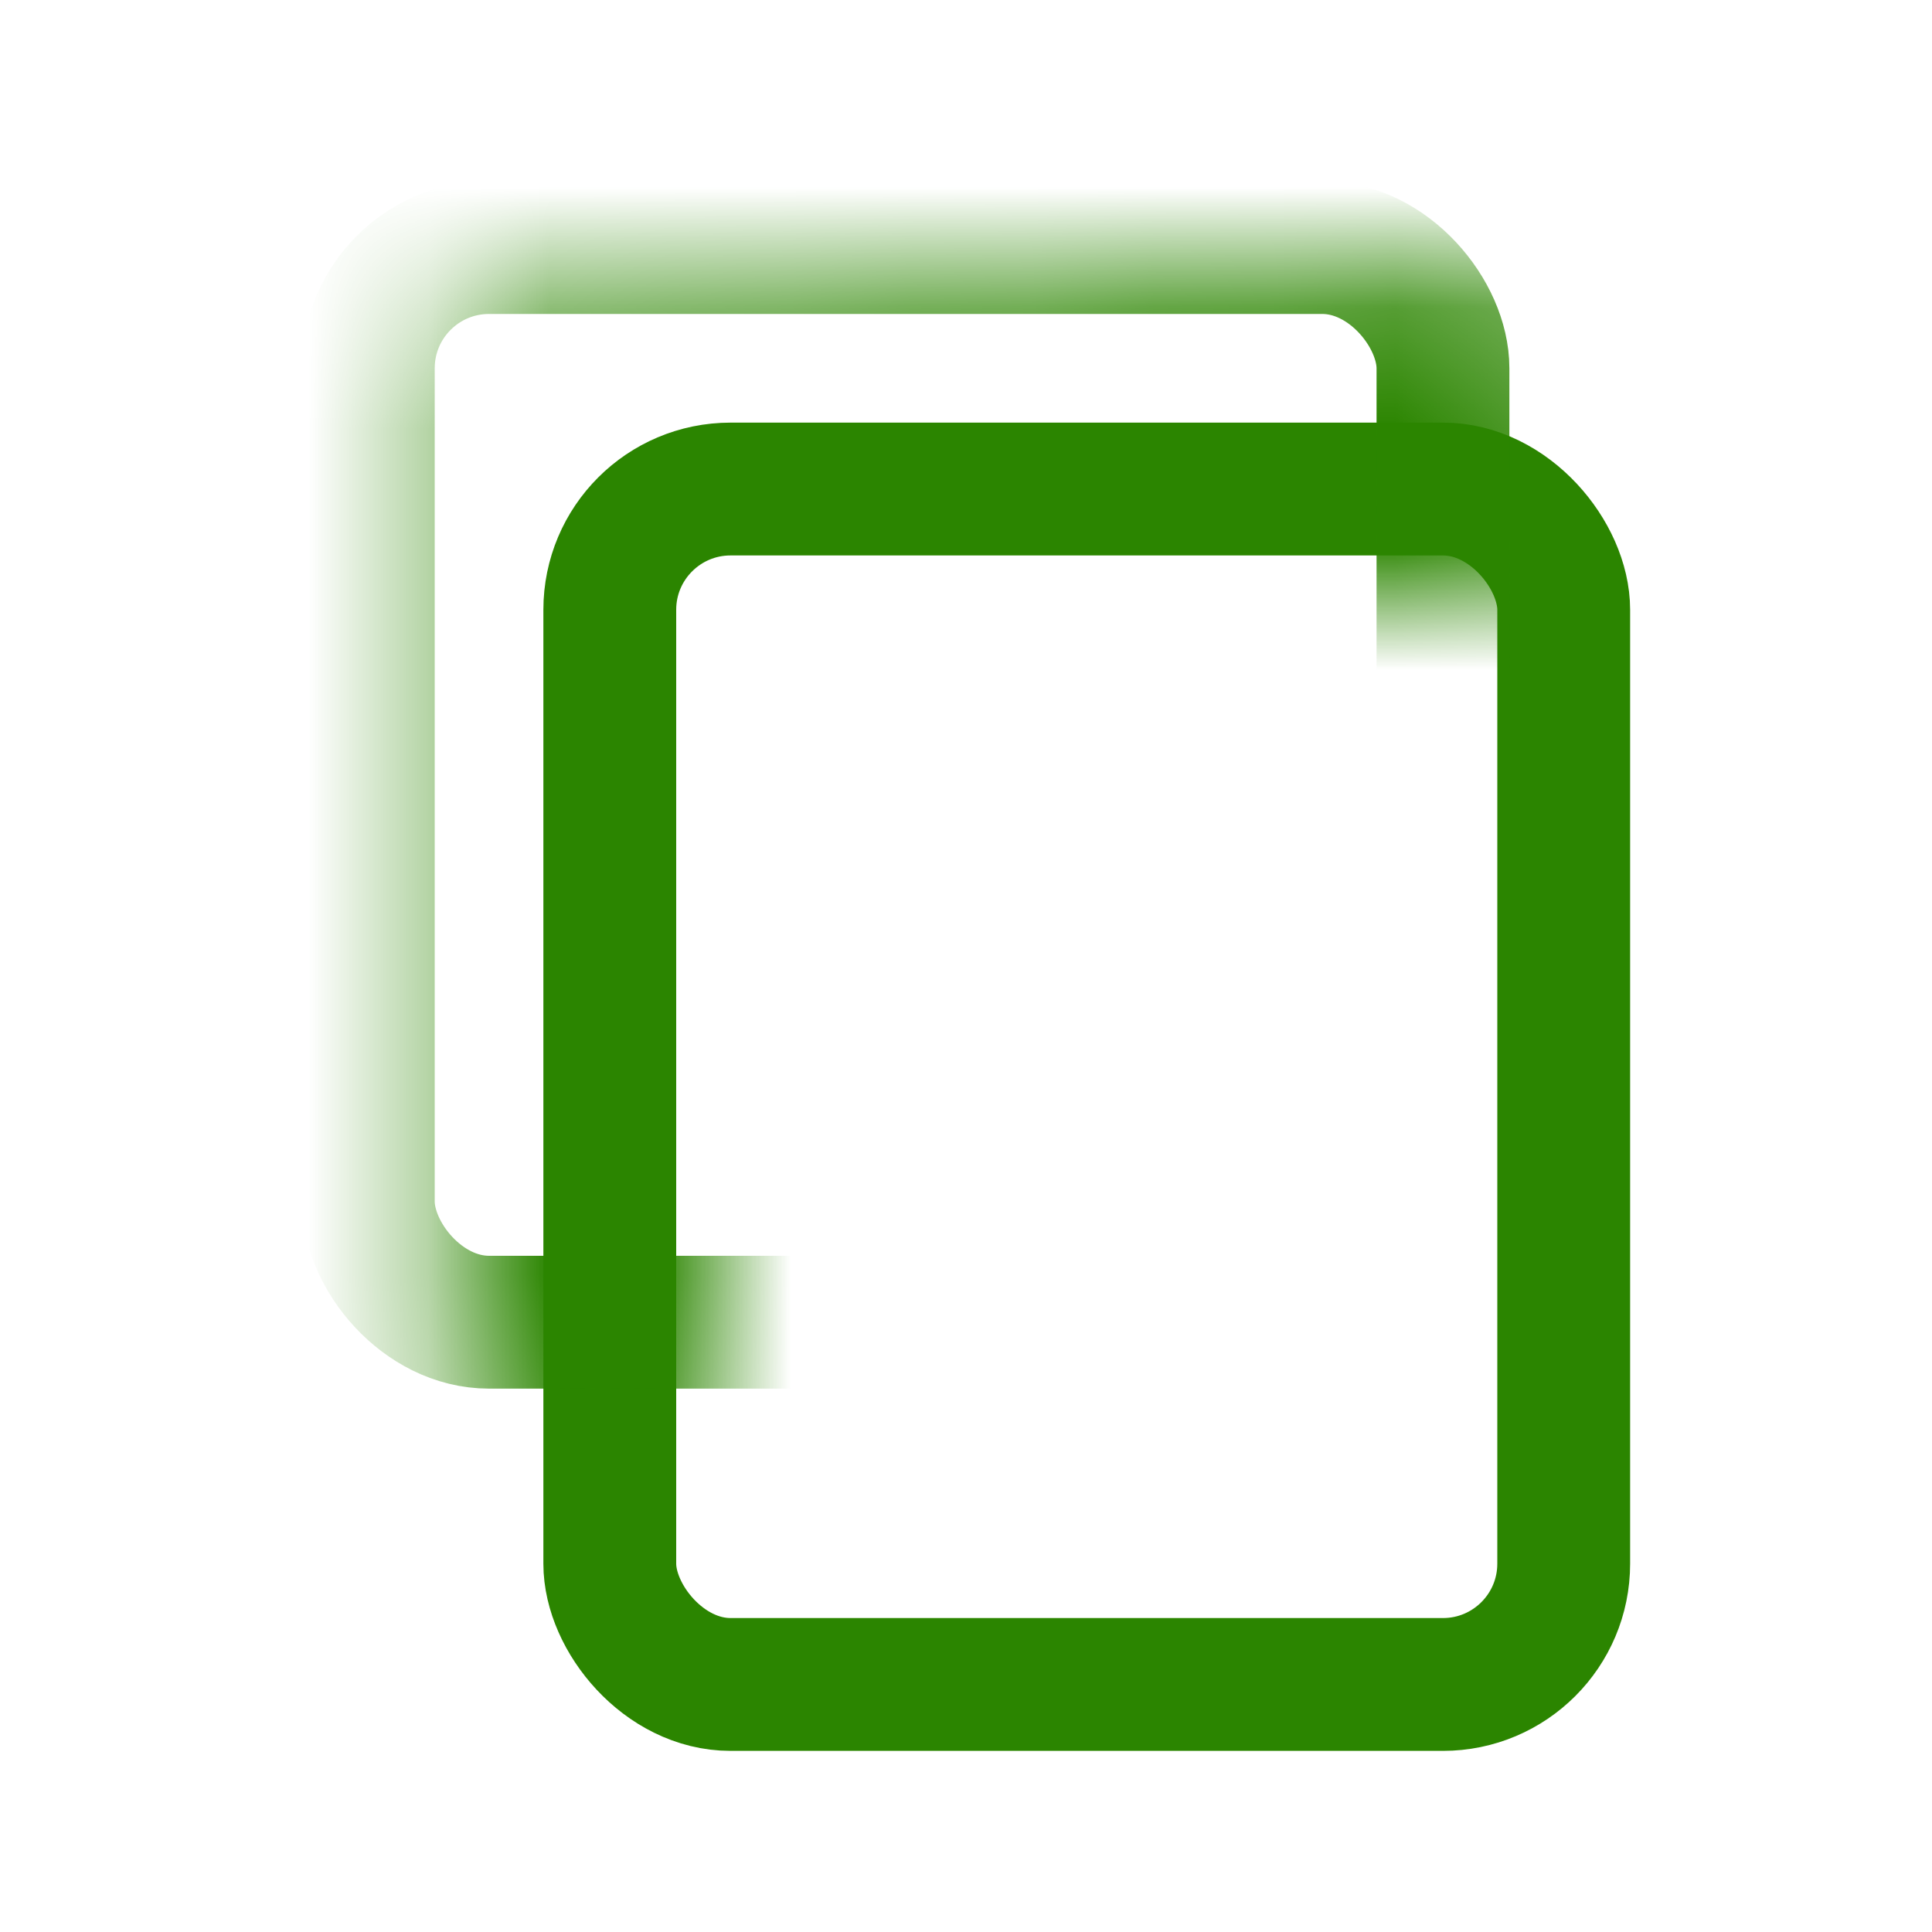 <?xml version="1.0" encoding="UTF-8"?>
<svg width="16px" height="16px" viewBox="0 0 16 16" version="1.1" xmlns="http://www.w3.org/2000/svg" xmlns:xlink="http://www.w3.org/1999/xlink">
    <!-- Generator: Sketch 48.2 (47327) - http://www.bohemiancoding.com/sketch -->
    <title>copy-icon-hover</title>
    <desc>Created with Sketch.</desc>
    <defs>
        <polygon id="path-1" points="0.653 1.65 0.653 9.86 2.89 9.86 2.89 2.919 9.842 2.919 9.842 0.156 0.653 0.501"></polygon>
    </defs>
    <g id="Symbols" stroke="none" stroke-width="1" fill="none" fill-rule="evenodd">
        <g id="copy-icon-hover">
            <g id="Group" transform="translate(1.5, 0.5)">
                <rect id="Rectangle-3" stroke="#2B8500" stroke-width="1.1" x="3.55" y="3.55" width="7.9" height="9.9" rx="1"></rect>
                <g id="Rectangle-3-Copy">
                    <mask id="mask-2" fill="white">
                        <use xlink:href="#path-1"></use>
                    </mask>
                    <g id="Mask"></g>
                    <rect stroke="#2B8500" stroke-width="1.1" mask="url(#mask-2)" x="1.55" y="1.55" width="8.9" height="8.9" rx="1"></rect>
                </g>
            </g>
        </g>
    </g>
</svg>